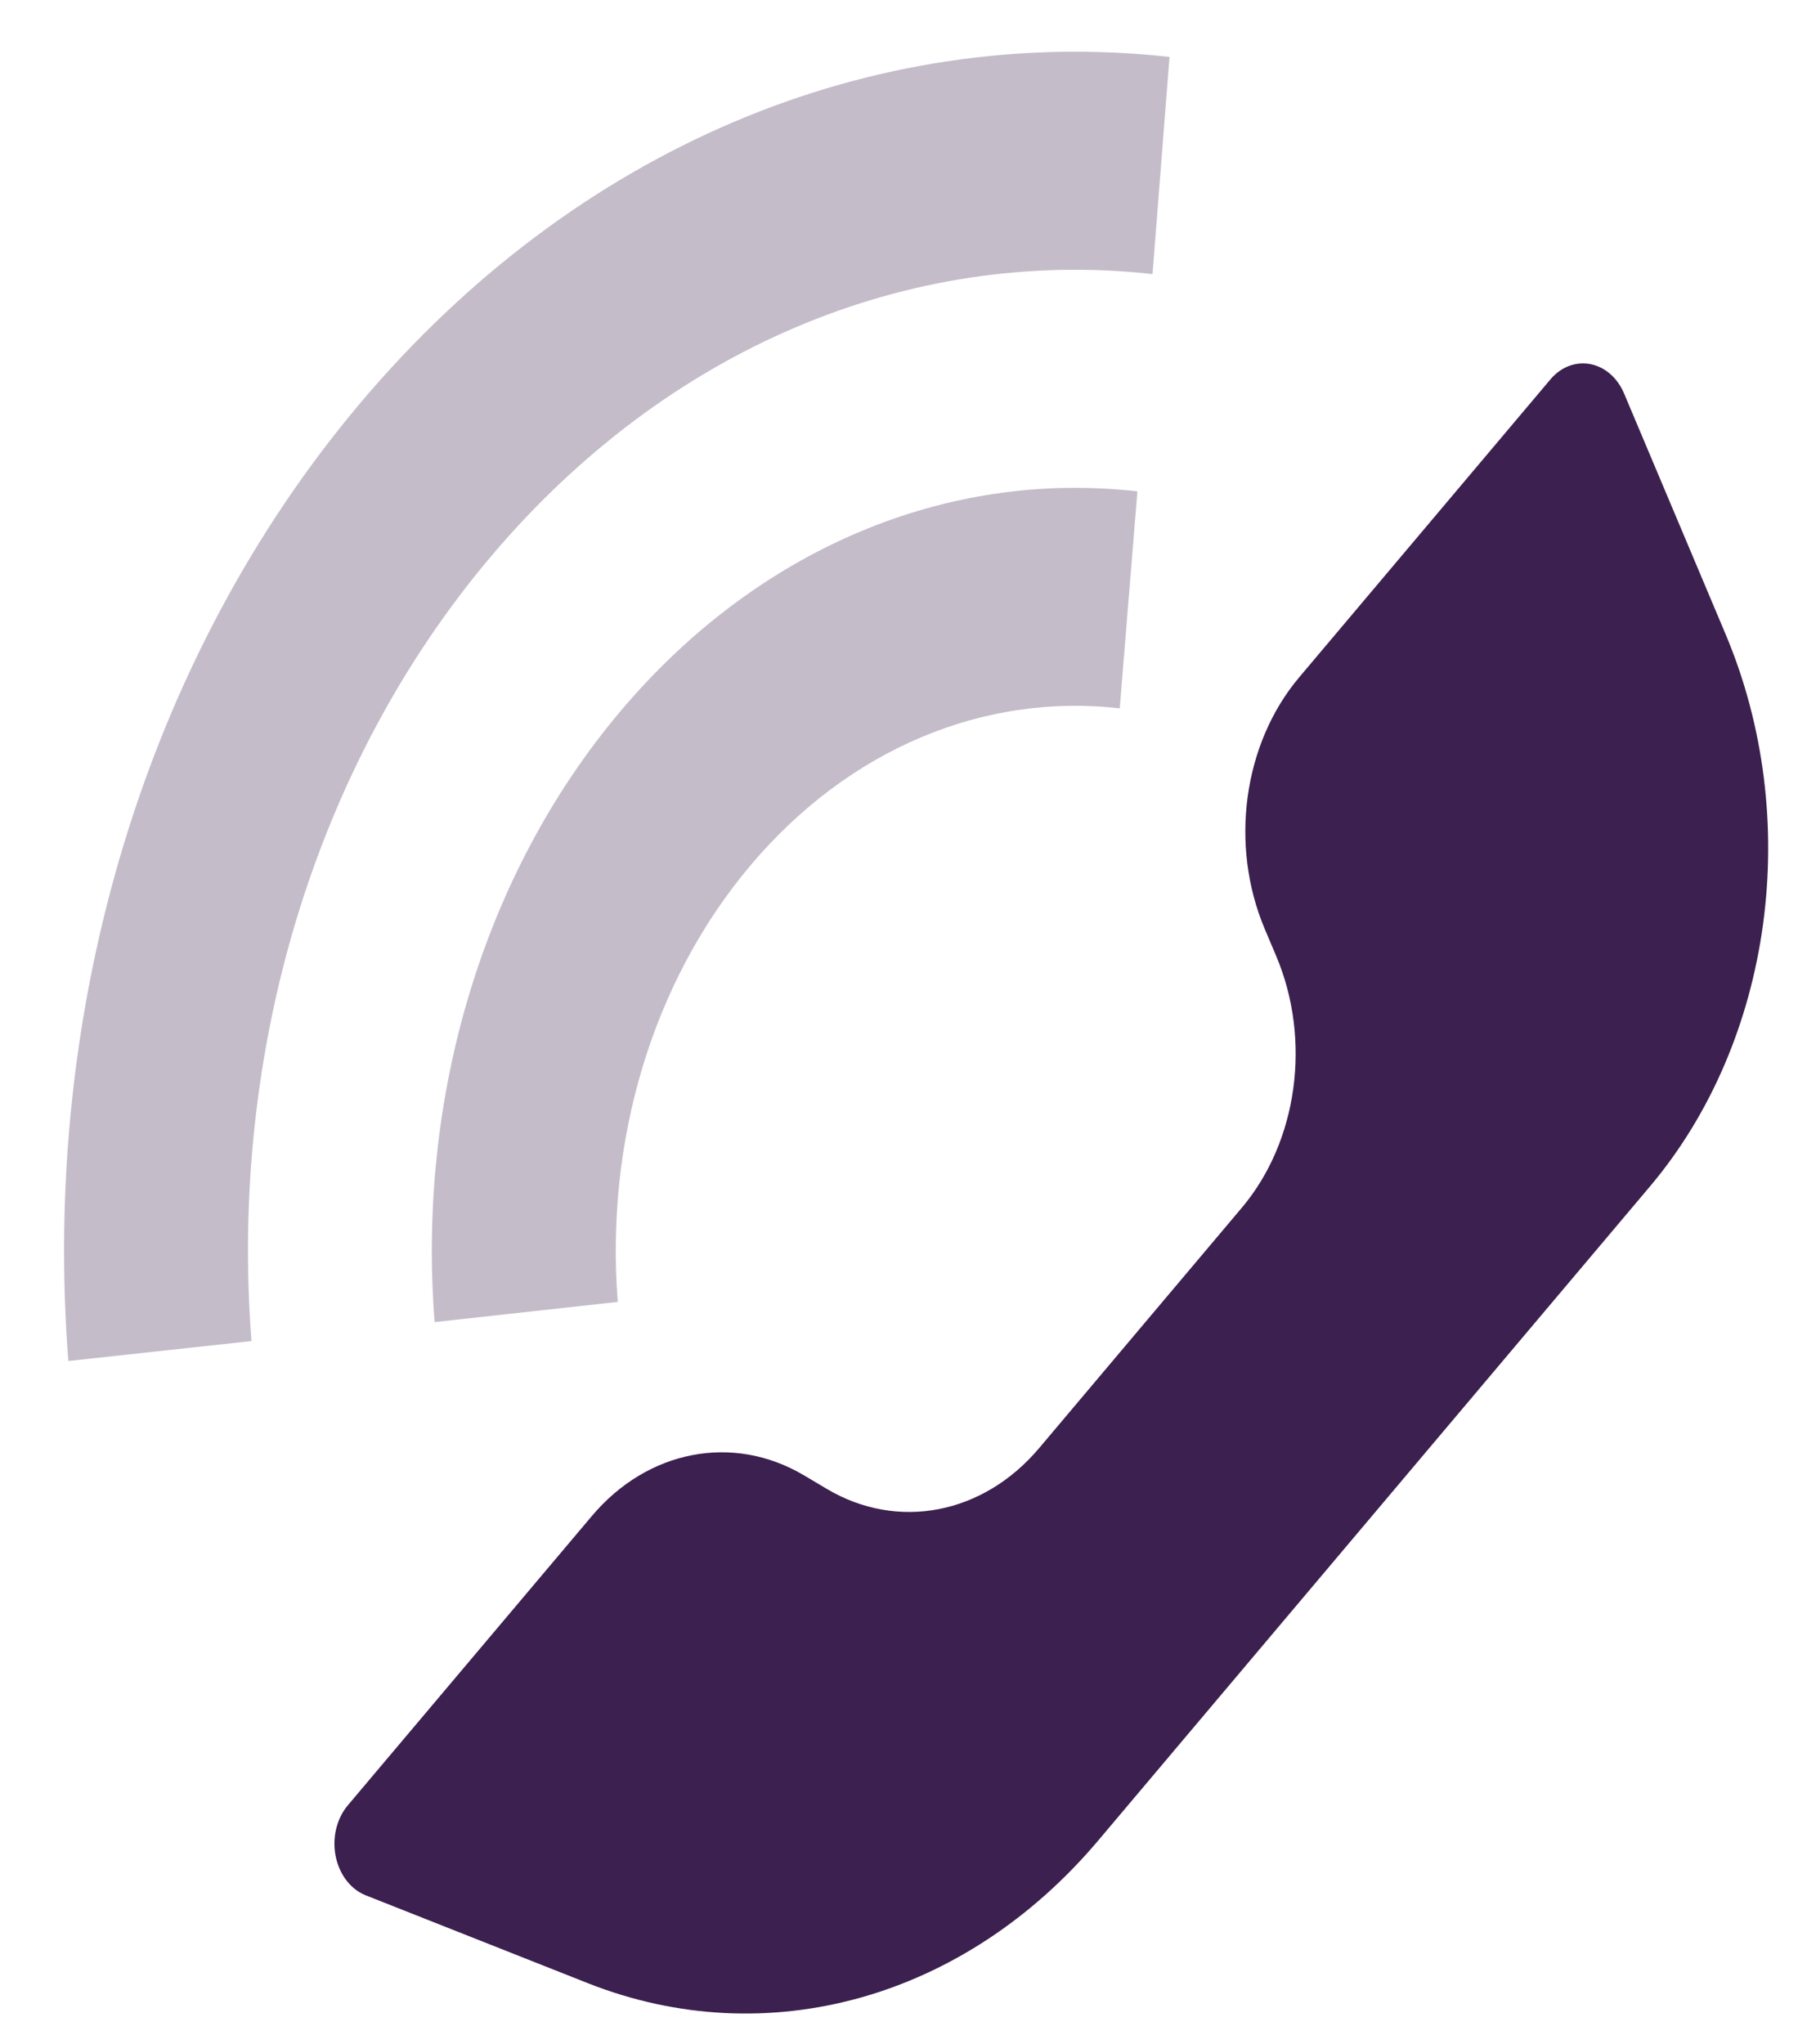 <?xml version="1.0" encoding="UTF-8"?>
<svg width="22px" height="25px" viewBox="0 0 22 25" version="1.1" xmlns="http://www.w3.org/2000/svg" xmlns:xlink="http://www.w3.org/1999/xlink">
    <!-- Generator: sketchtool 63.1 (101010) - https://sketch.com -->
    <title>B8E75E38-D177-4028-BFAB-7ACBB2DC9F83</title>
    <desc>Created with sketchtool.</desc>
    <g id="Page-1" stroke="none" stroke-width="1" fill="none" fill-rule="evenodd">
        <g id="Tutor-Results" transform="translate(-413, -1639)">
            <g id="Banner" transform="translate(136, 1549)">
                <g id="Active-call" transform="translate(275, 88)">
                    <rect id="bound" x="0" y="0" width="27" height="32"></rect>
                    <path d="M14.715,19.712 L17.194,16.773 C17.879,15.962 18.049,14.722 17.616,13.695 L17.475,13.362 C17.042,12.335 17.212,11.096 17.897,10.284 L20.971,6.64 C21.191,6.38 21.547,6.38 21.767,6.64 C21.81,6.691 21.845,6.749 21.872,6.813 L23.114,9.757 C24.064,12.01 23.692,14.73 22.19,16.51 L15.441,24.508 C13.806,26.447 11.387,27.123 9.193,26.257 L6.477,25.183 C6.182,25.067 6.023,24.689 6.121,24.34 C6.149,24.242 6.195,24.153 6.257,24.08 L9.24,20.545 C9.924,19.733 10.971,19.532 11.837,20.045 L12.118,20.212 C12.984,20.725 14.03,20.524 14.715,19.712 Z" id="Path-76" fill="#3C204F"></path>
                    <path d="M15.917,8.01 L15.701,10.664 C14.038,10.474 12.386,11.159 11.182,12.586 C9.982,14.008 9.404,15.958 9.559,17.924 L7.318,18.171 C7.102,15.424 7.912,12.69 9.591,10.7 C11.275,8.704 13.591,7.745 15.917,8.01 Z M16.31,2.696 L16.102,5.352 C13.12,5.023 10.159,6.256 8,8.815 C5.844,11.37 4.804,14.873 5.077,18.403 L2.836,18.647 C2.503,14.336 3.775,10.05 6.409,6.929 C9.046,3.803 12.668,2.295 16.31,2.696 Z" id="Combined-Shape" fill="#3C204F" fill-rule="nonzero" opacity="0.3"></path>
                </g>
            </g>
        </g>
    </g>
</svg>